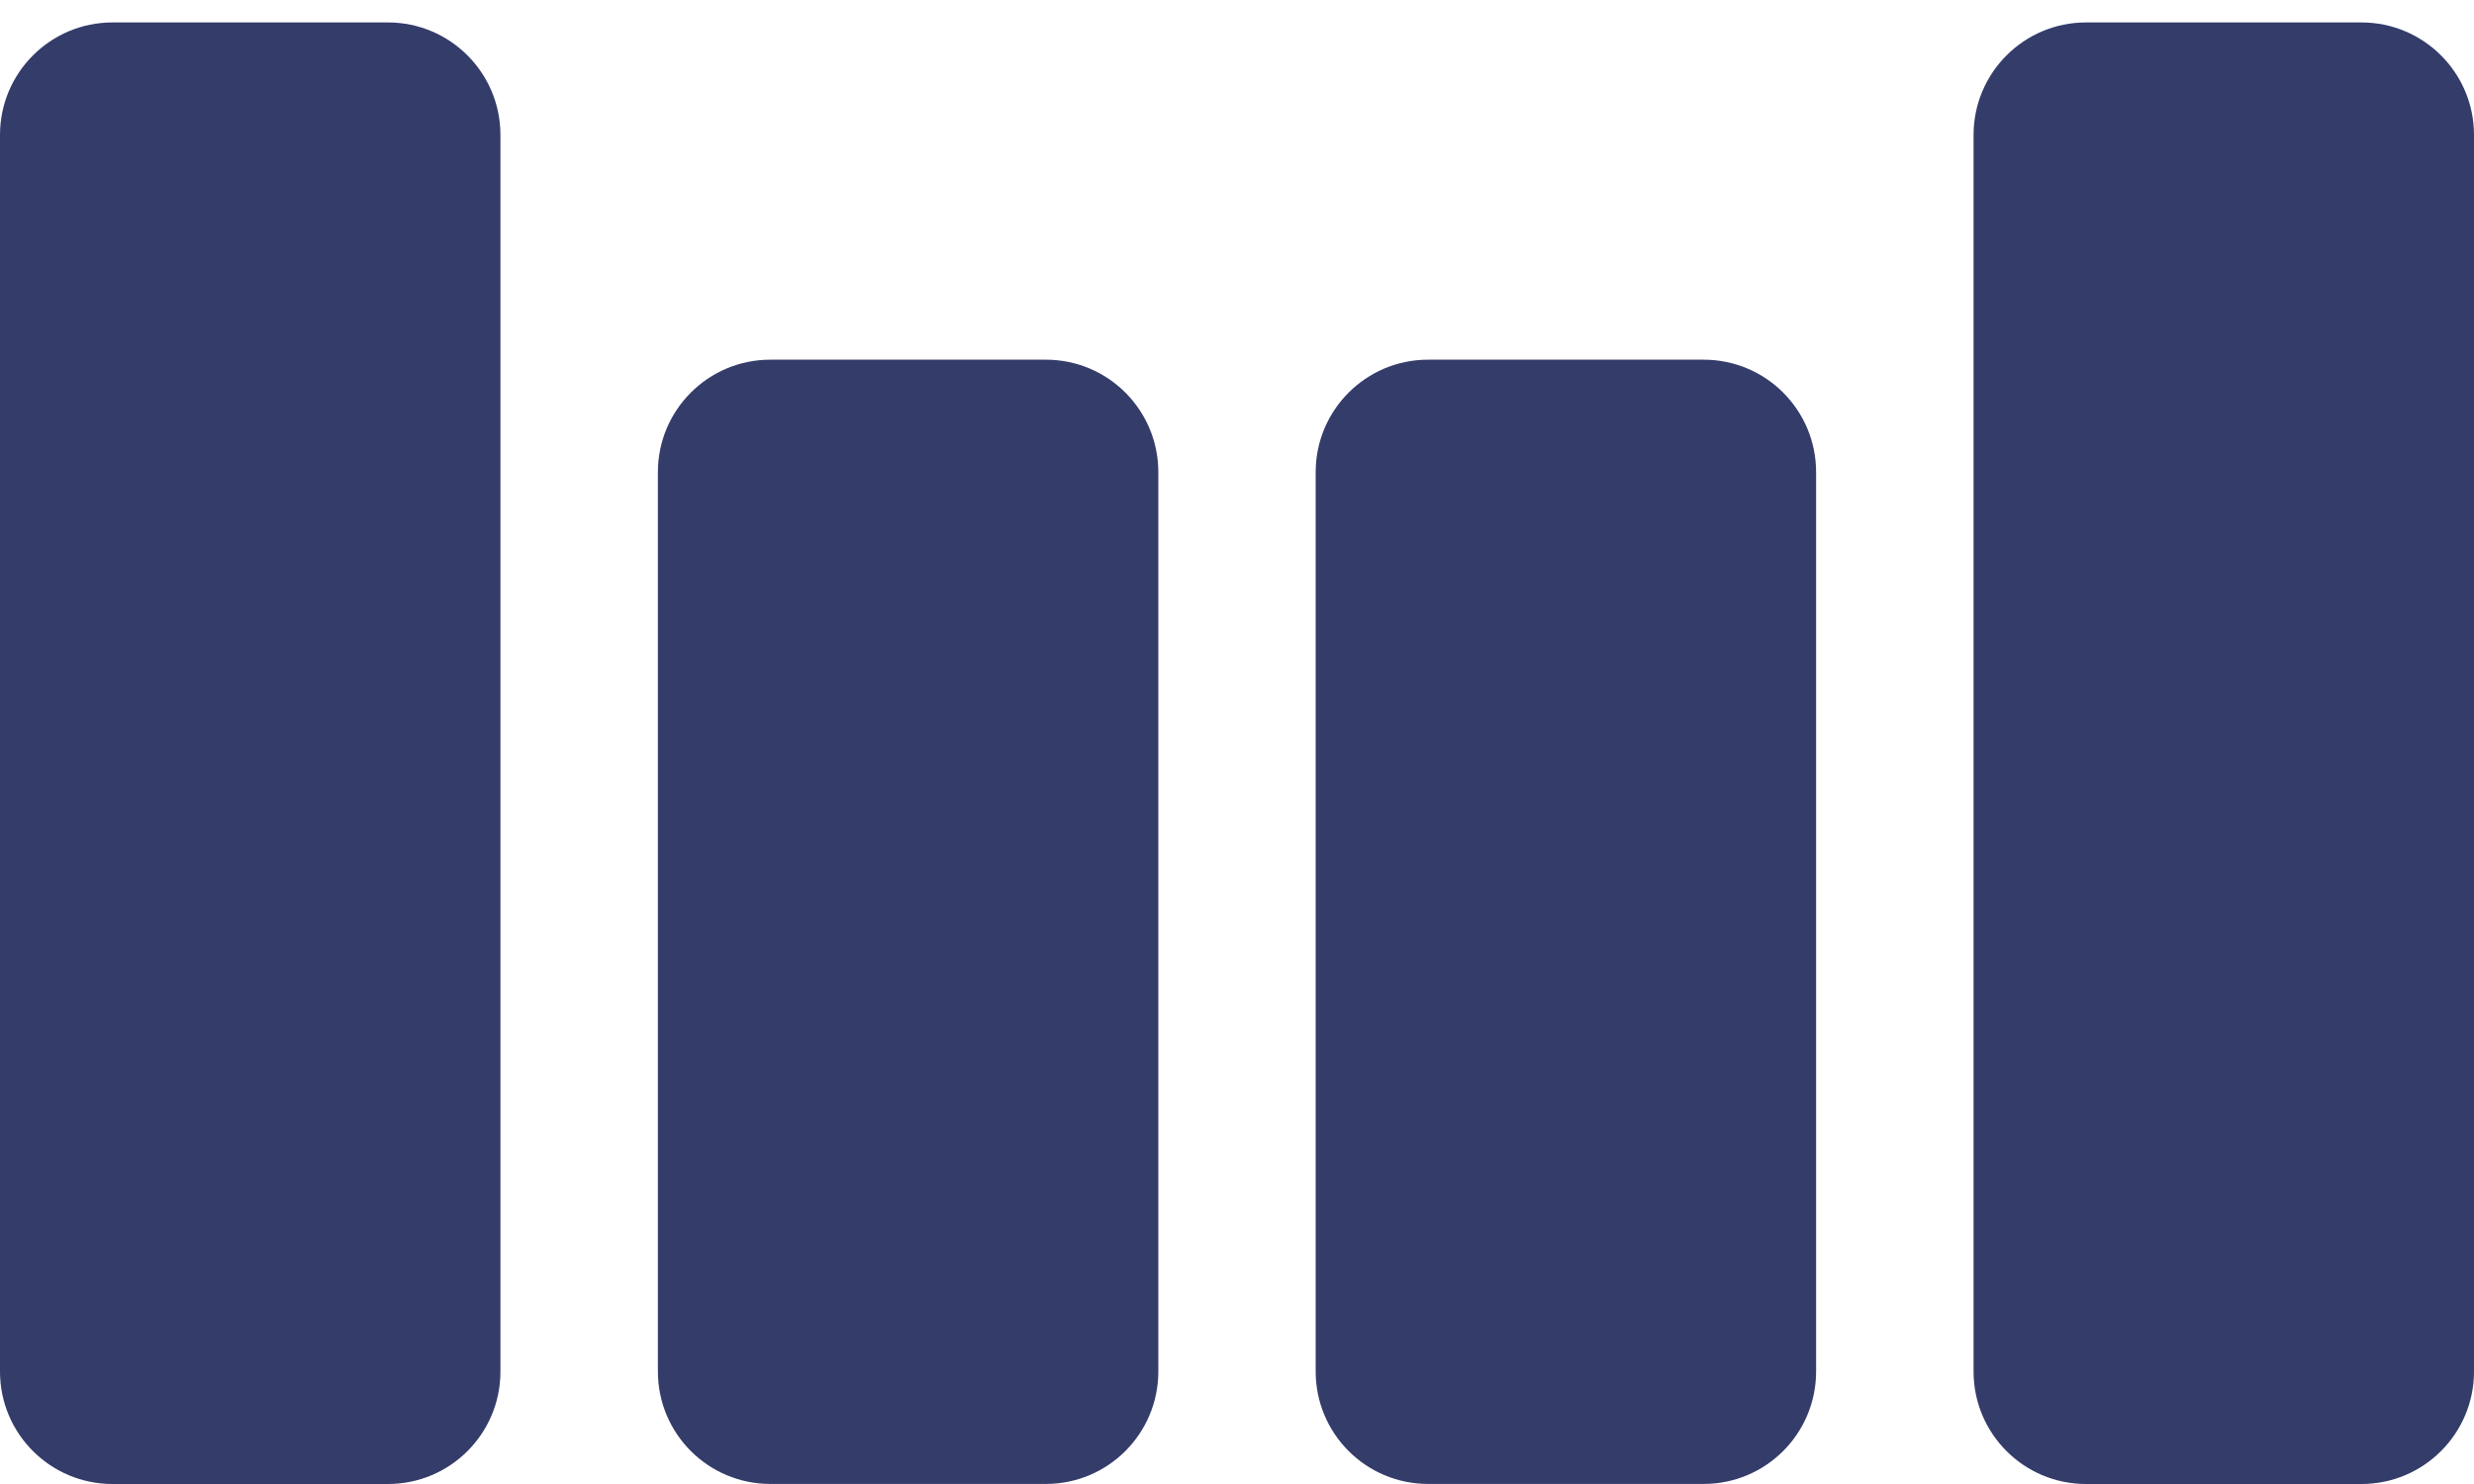 <svg width="40" height="24" viewBox="0 0 40 24" fill="none" xmlns="http://www.w3.org/2000/svg">
<path d="M6.273 0.363H1.819C0.814 0.363 0 1.178 0 2.182V22.182C0 23.186 0.814 24 1.819 24H6.273C7.277 24 8.091 23.186 8.091 22.182V2.182C8.091 1.178 7.277 0.363 6.273 0.363Z" fill="#343C6A"/>
<path d="M16.91 5.817H12.455C11.45 5.817 10.637 6.631 10.637 7.636V22.18C10.637 23.186 11.45 23.999 12.455 23.999H16.91C17.914 23.999 18.728 23.185 18.728 22.18V7.636C18.728 6.631 17.914 5.817 16.91 5.817Z" fill="#343C6A"/>
<path d="M27.545 5.817H23.09C22.086 5.817 21.272 6.631 21.272 7.636V22.18C21.272 23.186 22.086 23.999 23.09 23.999H27.545C28.55 23.999 29.363 23.185 29.363 22.18V7.636C29.363 6.631 28.55 5.817 27.545 5.817Z" fill="#343C6A"/>
<path d="M38.181 0.363H33.727C32.723 0.363 31.909 1.178 31.909 2.182V22.182C31.909 23.186 32.723 24 33.727 24H38.181C39.185 24 40 23.185 40 22.182V2.182C40 1.178 39.185 0.363 38.181 0.363Z" fill="#343C6A"/>
</svg>

